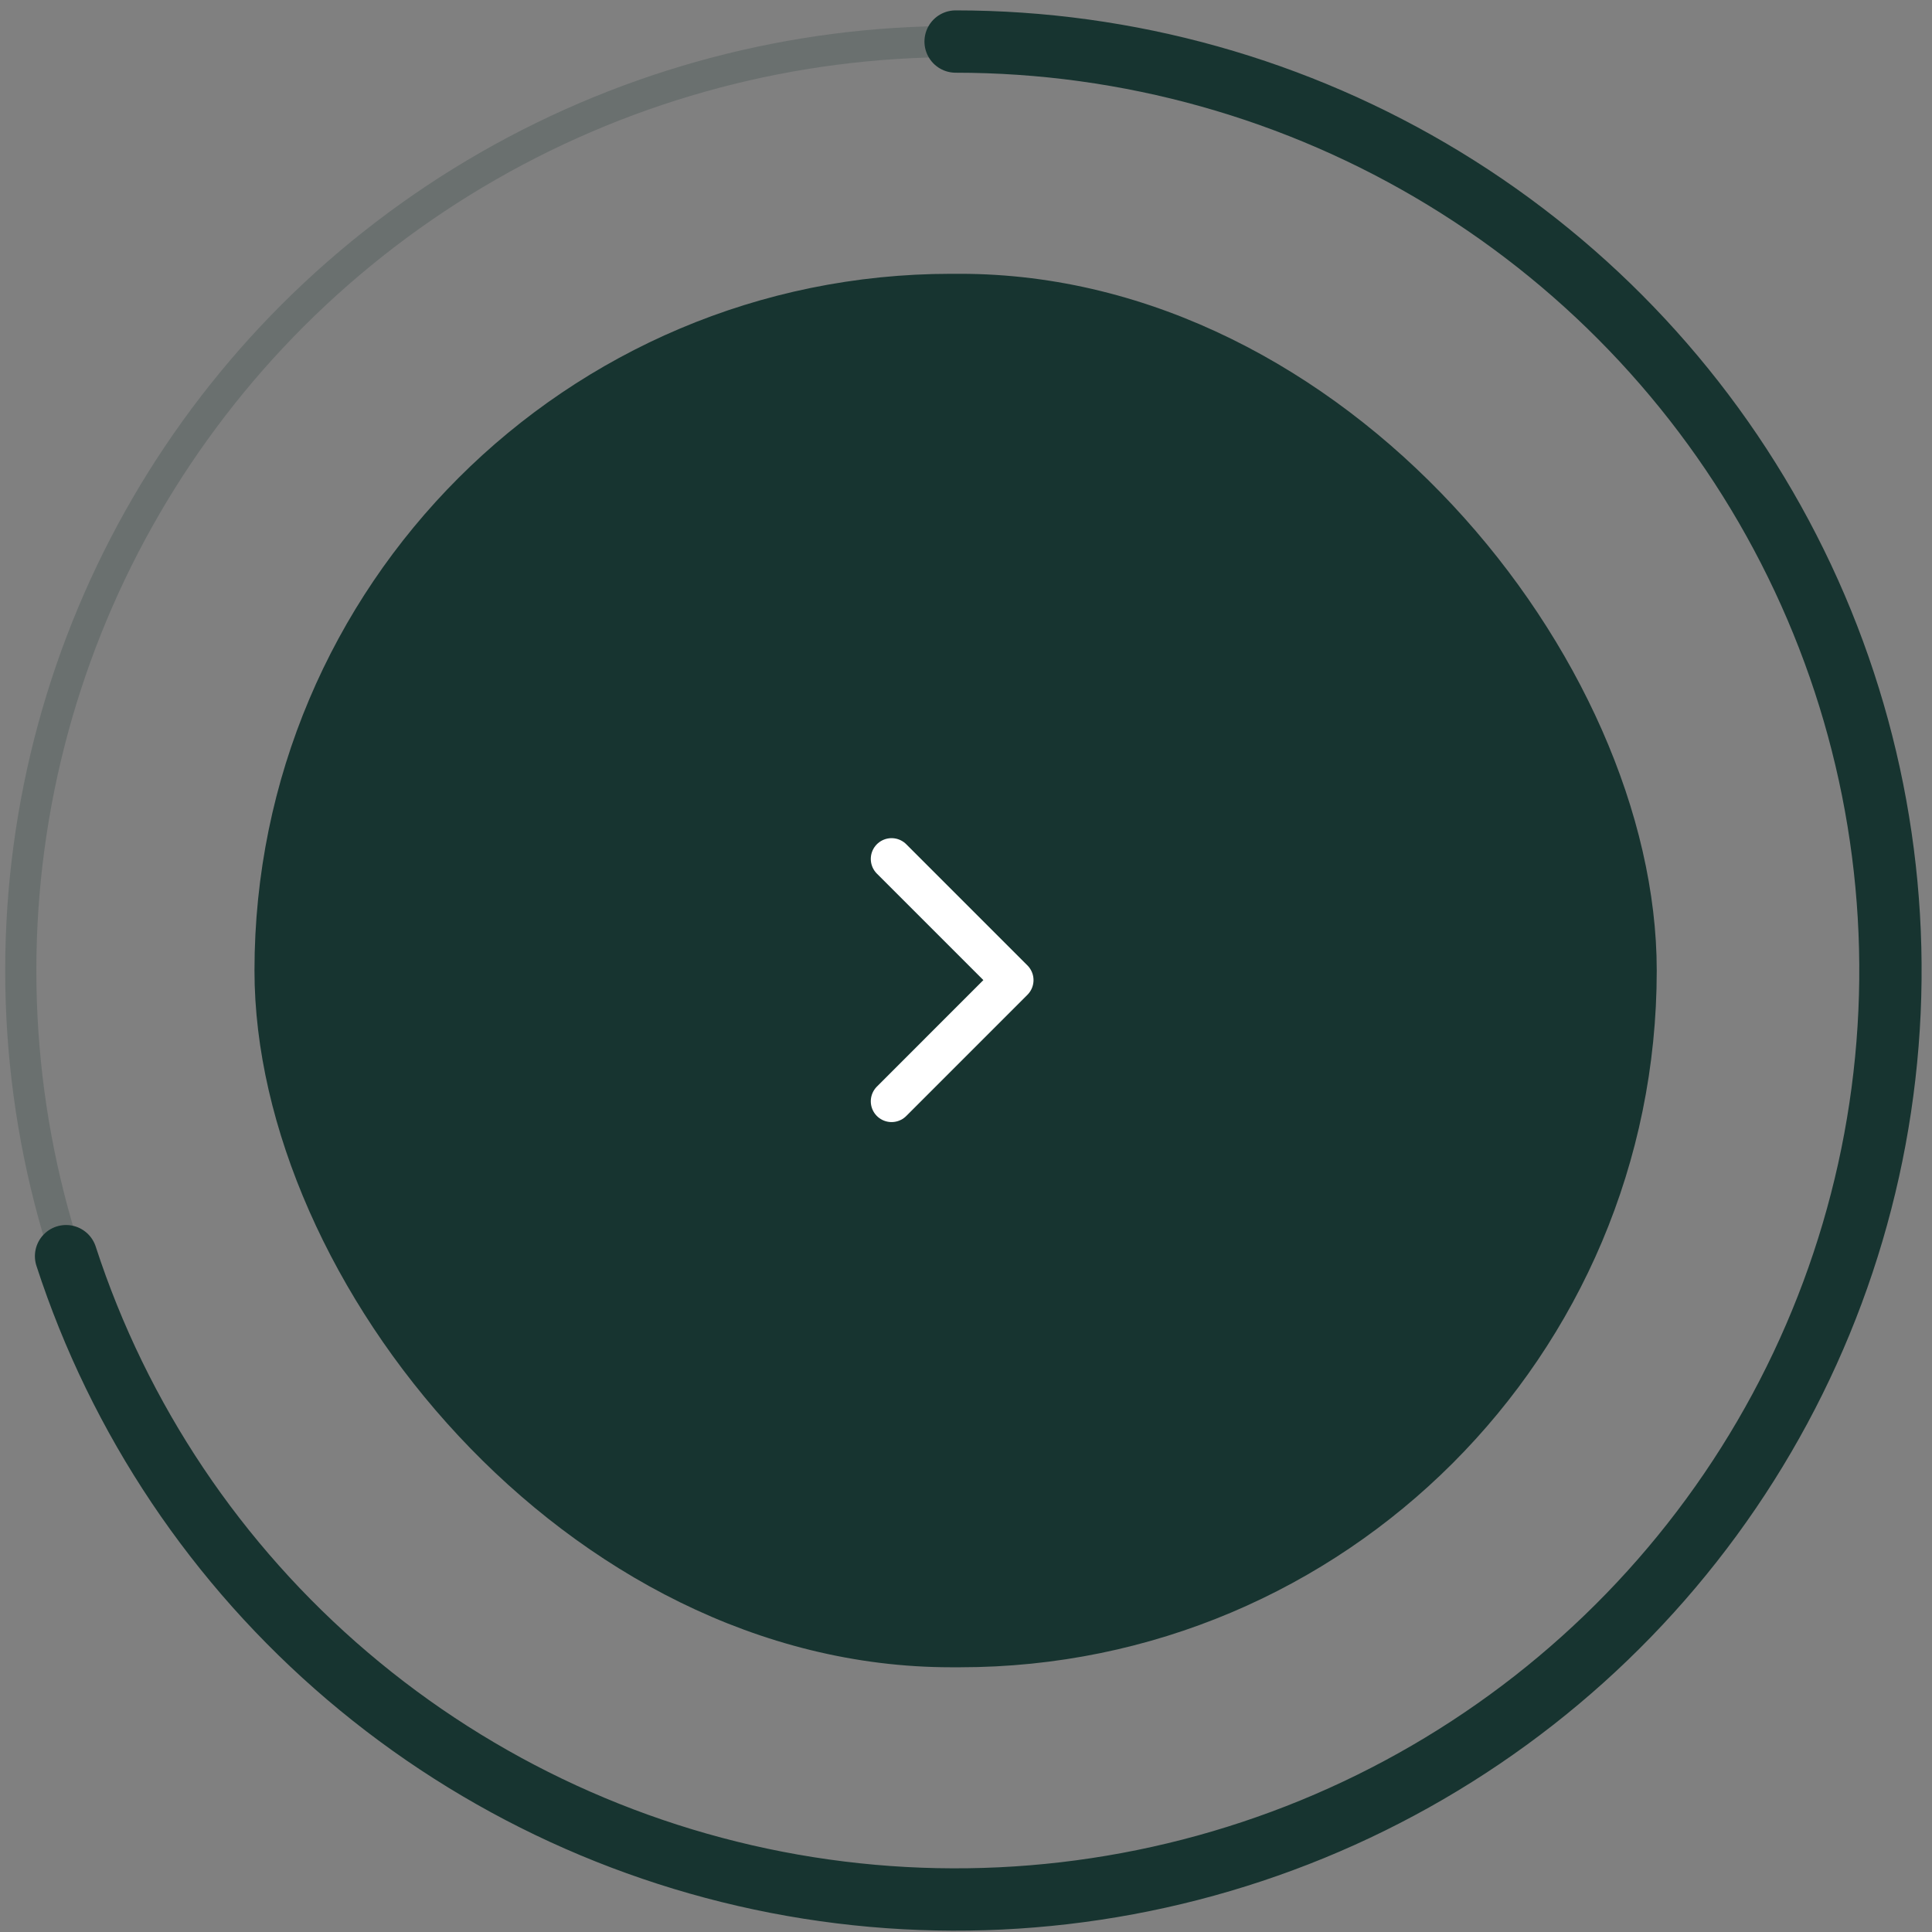 <svg width="93" height="93" viewBox="0 0 93 93" fill="none" xmlns="http://www.w3.org/2000/svg">
<rect x="0" y="0" width="93" height="93" fill="#808080" stroke="none"/>
<ellipse opacity="0.2" cx="46" cy="46.718" rx="45" ry="44.718" stroke="#173430" stroke-width="1.5"/>
<path d="M46 2C54.302 2 62.442 4.282 69.52 8.594C76.598 12.906 82.338 19.08 86.103 26.433C89.87 33.785 91.516 42.029 90.859 50.253C90.203 58.478 87.27 66.361 82.384 73.031C77.499 79.702 70.852 84.9 63.179 88.049C55.505 91.198 47.105 92.177 38.907 90.877C30.708 89.576 23.032 86.047 16.727 80.68C10.421 75.314 5.733 68.318 3.18 60.468" stroke="#173430" stroke-width="3" stroke-linecap="round" stroke-linejoin="round"/>
<rect x="12.25" y="13.18" width="67.5" height="67.077" rx="33.538" fill="#173430"/>
<path d="M42.917 53.013L48.75 47.179L42.917 41.346" stroke="white" stroke-width="2" stroke-linecap="round" stroke-linejoin="round"/>
</svg>
